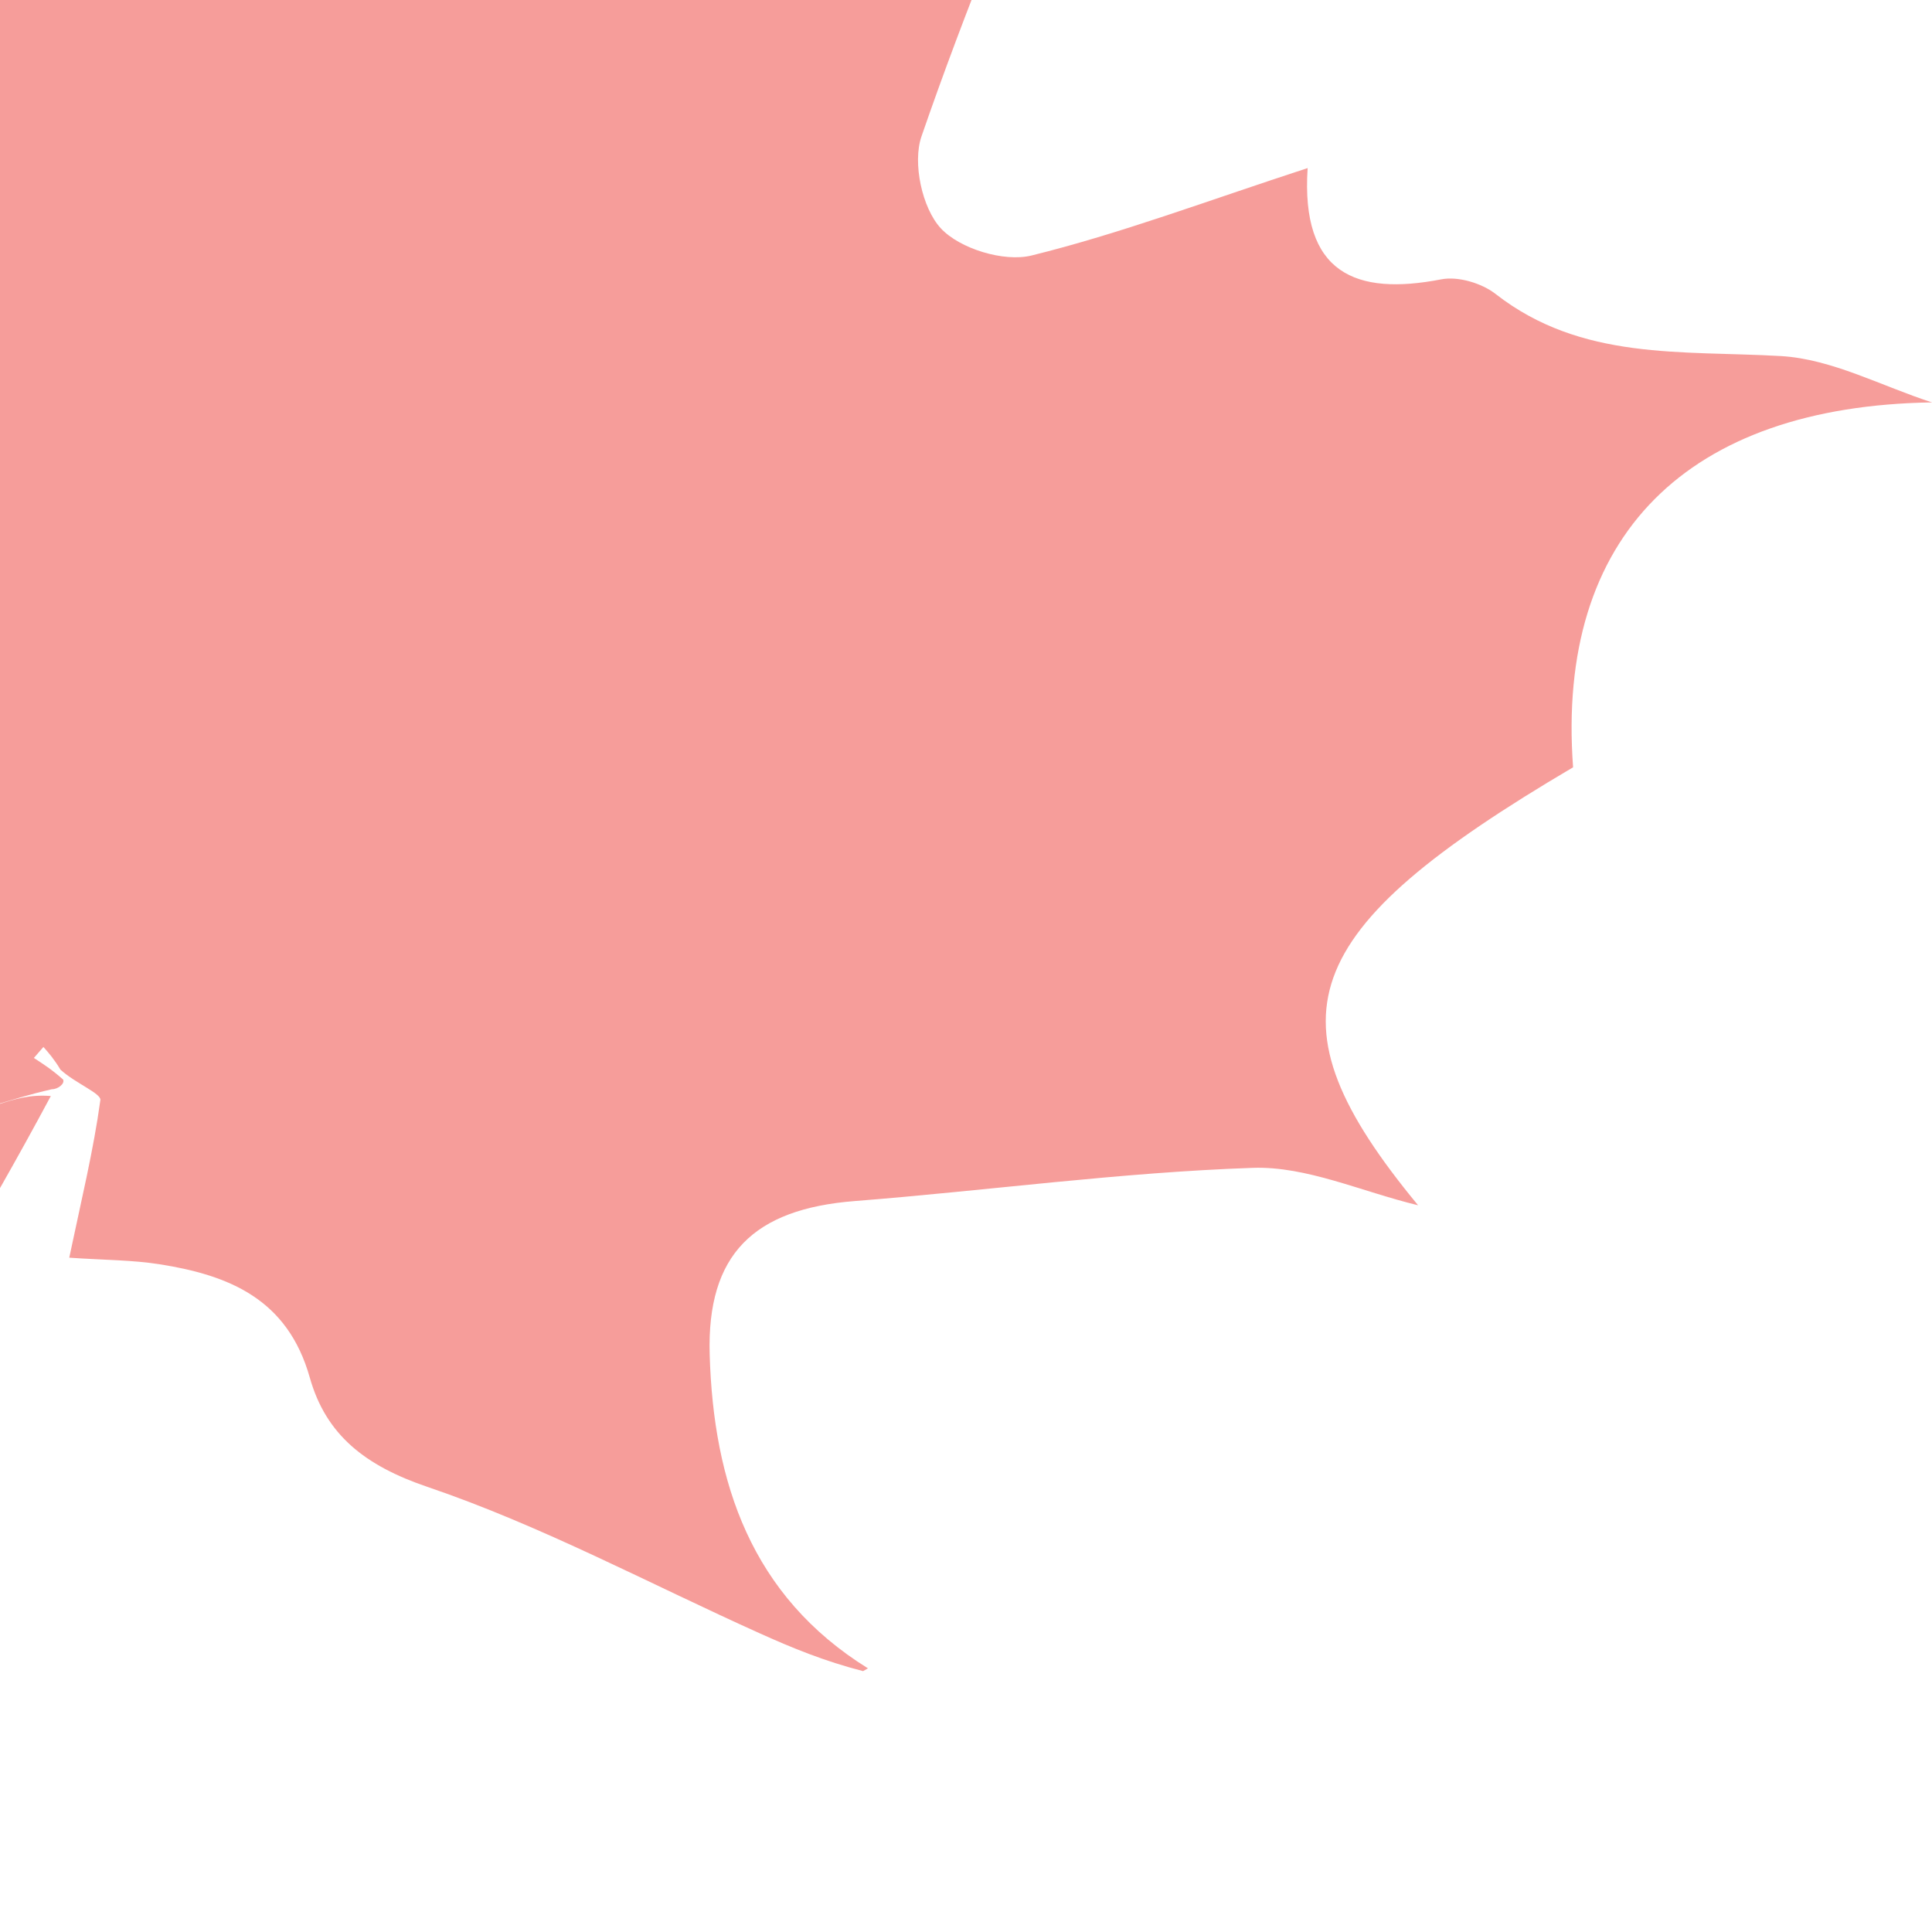 <?xml version="1.0" encoding="UTF-8" standalone="no"?>
<!DOCTYPE svg PUBLIC "-//W3C//DTD SVG 1.1//EN" "http://www.w3.org/Graphics/SVG/1.1/DTD/svg11.dtd">
<svg width="100" height="100" viewBox="0 0 100 100" version="1.1" xmlns="http://www.w3.org/2000/svg"
     xml:space="preserve">
    <path d="M55.075,13.647C55.11,13.628 55.183,13.586 55.328,13.503C57.338,14.019 59.01,14.71 60.659,15.452C66.387,18.027 71.966,21.031 77.884,23.042C81.097,24.134 83.129,25.727 83.965,28.695C85.111,32.762 88.138,33.994 91.745,34.563C93.149,34.784 94.588,34.777 96.416,34.902C95.781,37.92 95.158,40.473 94.805,43.064C94.759,43.403 96.101,43.932 96.869,44.633C97.21,45.198 97.482,45.504 97.753,45.809C97.918,45.619 98.082,45.43 98.247,45.24C97.777,44.937 97.308,44.635 96.735,44.125C96.631,43.918 96.986,43.621 97.317,43.621C98.461,43.36 99.274,43.099 100.471,42.744C103.202,42.252 105.547,41.855 108.269,41.523C112.524,45.05 117.172,46.918 122.147,48.117C122.454,48.192 122.718,48.441 123.003,48.609C127.758,50.312 132.469,52.161 137.287,53.665C140.251,54.59 143.379,54.988 146.053,56.316C139.554,56.996 133.055,57.676 126.517,58.36C125,62.717 126.077,65.316 130.141,67.461C133.116,69.031 135.381,71.948 137.958,74.27C141.77,77.705 145.578,81.145 149.731,84.614C150.074,84.645 150.074,85.145 149.665,85.372C148.595,85.546 147.927,85.535 147.274,85.433C136.311,83.733 133.129,87.351 136.049,98.118C136.472,99.679 137.327,101.803 136.676,102.865C132.564,109.564 131.722,116.269 135.753,123.613C133.056,122.04 131.196,120.023 129.006,118.471C127.249,117.225 125.093,116.542 122.881,115.351C119.488,109.918 115.233,111.82 111.444,113.655C110.125,112.002 109.137,110.763 107.961,109.248C106.034,106.887 104.296,104.803 102.466,102.609C98.452,104.954 99.163,108.893 99.034,112.961C98.301,118.1 97.622,122.831 96.874,127.934C96.891,129.262 96.979,130.219 97.118,131.741C95.784,130.692 94.914,129.976 94.011,129.303C89.224,125.733 85.016,126.853 81.818,131.81C80.461,133.913 77.85,135.242 75.721,136.803C73.618,138.346 70.65,139.272 69.395,141.295C66.817,145.453 65.129,150.163 63.074,154.645L62.324,154.645C62.119,151.872 61.39,148.782 62.369,146.39C64.448,141.308 62.299,137.674 58.773,135.136C56.015,133.15 55.823,131.189 56.443,127.765C57.42,120.541 55.625,117.419 49.717,116.971C47.253,116.785 44.631,118.696 42.077,119.649C42.072,119.644 42.059,119.632 42.022,119.266C42.752,116.882 43.519,114.863 44.573,112.625C47.38,105.93 50.042,99.502 52.305,92.937C52.776,91.57 52.272,89.226 51.302,88.181C50.319,87.122 48.032,86.425 46.613,86.774C42.011,87.909 37.544,89.596 32.317,91.301C32.677,85.828 29.819,84.685 25.397,85.542C24.529,85.71 23.306,85.344 22.589,84.785C18.143,81.316 12.959,81.867 7.822,81.57C5.177,81.417 2.605,80.011 0,79.172C12.624,78.979 19.469,72.308 18.577,60.285C32.971,51.803 34.598,47.298 26.6,37.615C29.548,38.326 32.377,39.647 35.158,39.552C42.038,39.317 48.892,38.373 55.766,37.833C60.984,37.422 63.416,35.079 63.267,29.897C63.075,23.253 61.116,17.396 55.075,13.647ZM122.987,10.261C117.919,16.949 112.992,23.327 107.698,30.196C104.915,34.738 102.501,38.788 100.086,42.838C99.274,43.099 98.461,43.36 97.369,43.27C100.785,36.882 104.481,30.847 108.177,24.811C113.058,18.88 117.938,12.949 122.994,6.717C124.79,4.277 126.41,2.139 128.03,0C128.618,0.535 129.207,1.07 129.795,1.605C127.573,4.387 125.351,7.169 122.987,10.261ZM55.075,13.647L55.071,13.645C55.054,13.657 55.026,13.675 55.075,13.647Z"
          style="fill:rgb(238,61,54);fill-rule:nonzero"
          transform="rotate(180 50 50)"
          opacity="0.5"/>

</svg>
